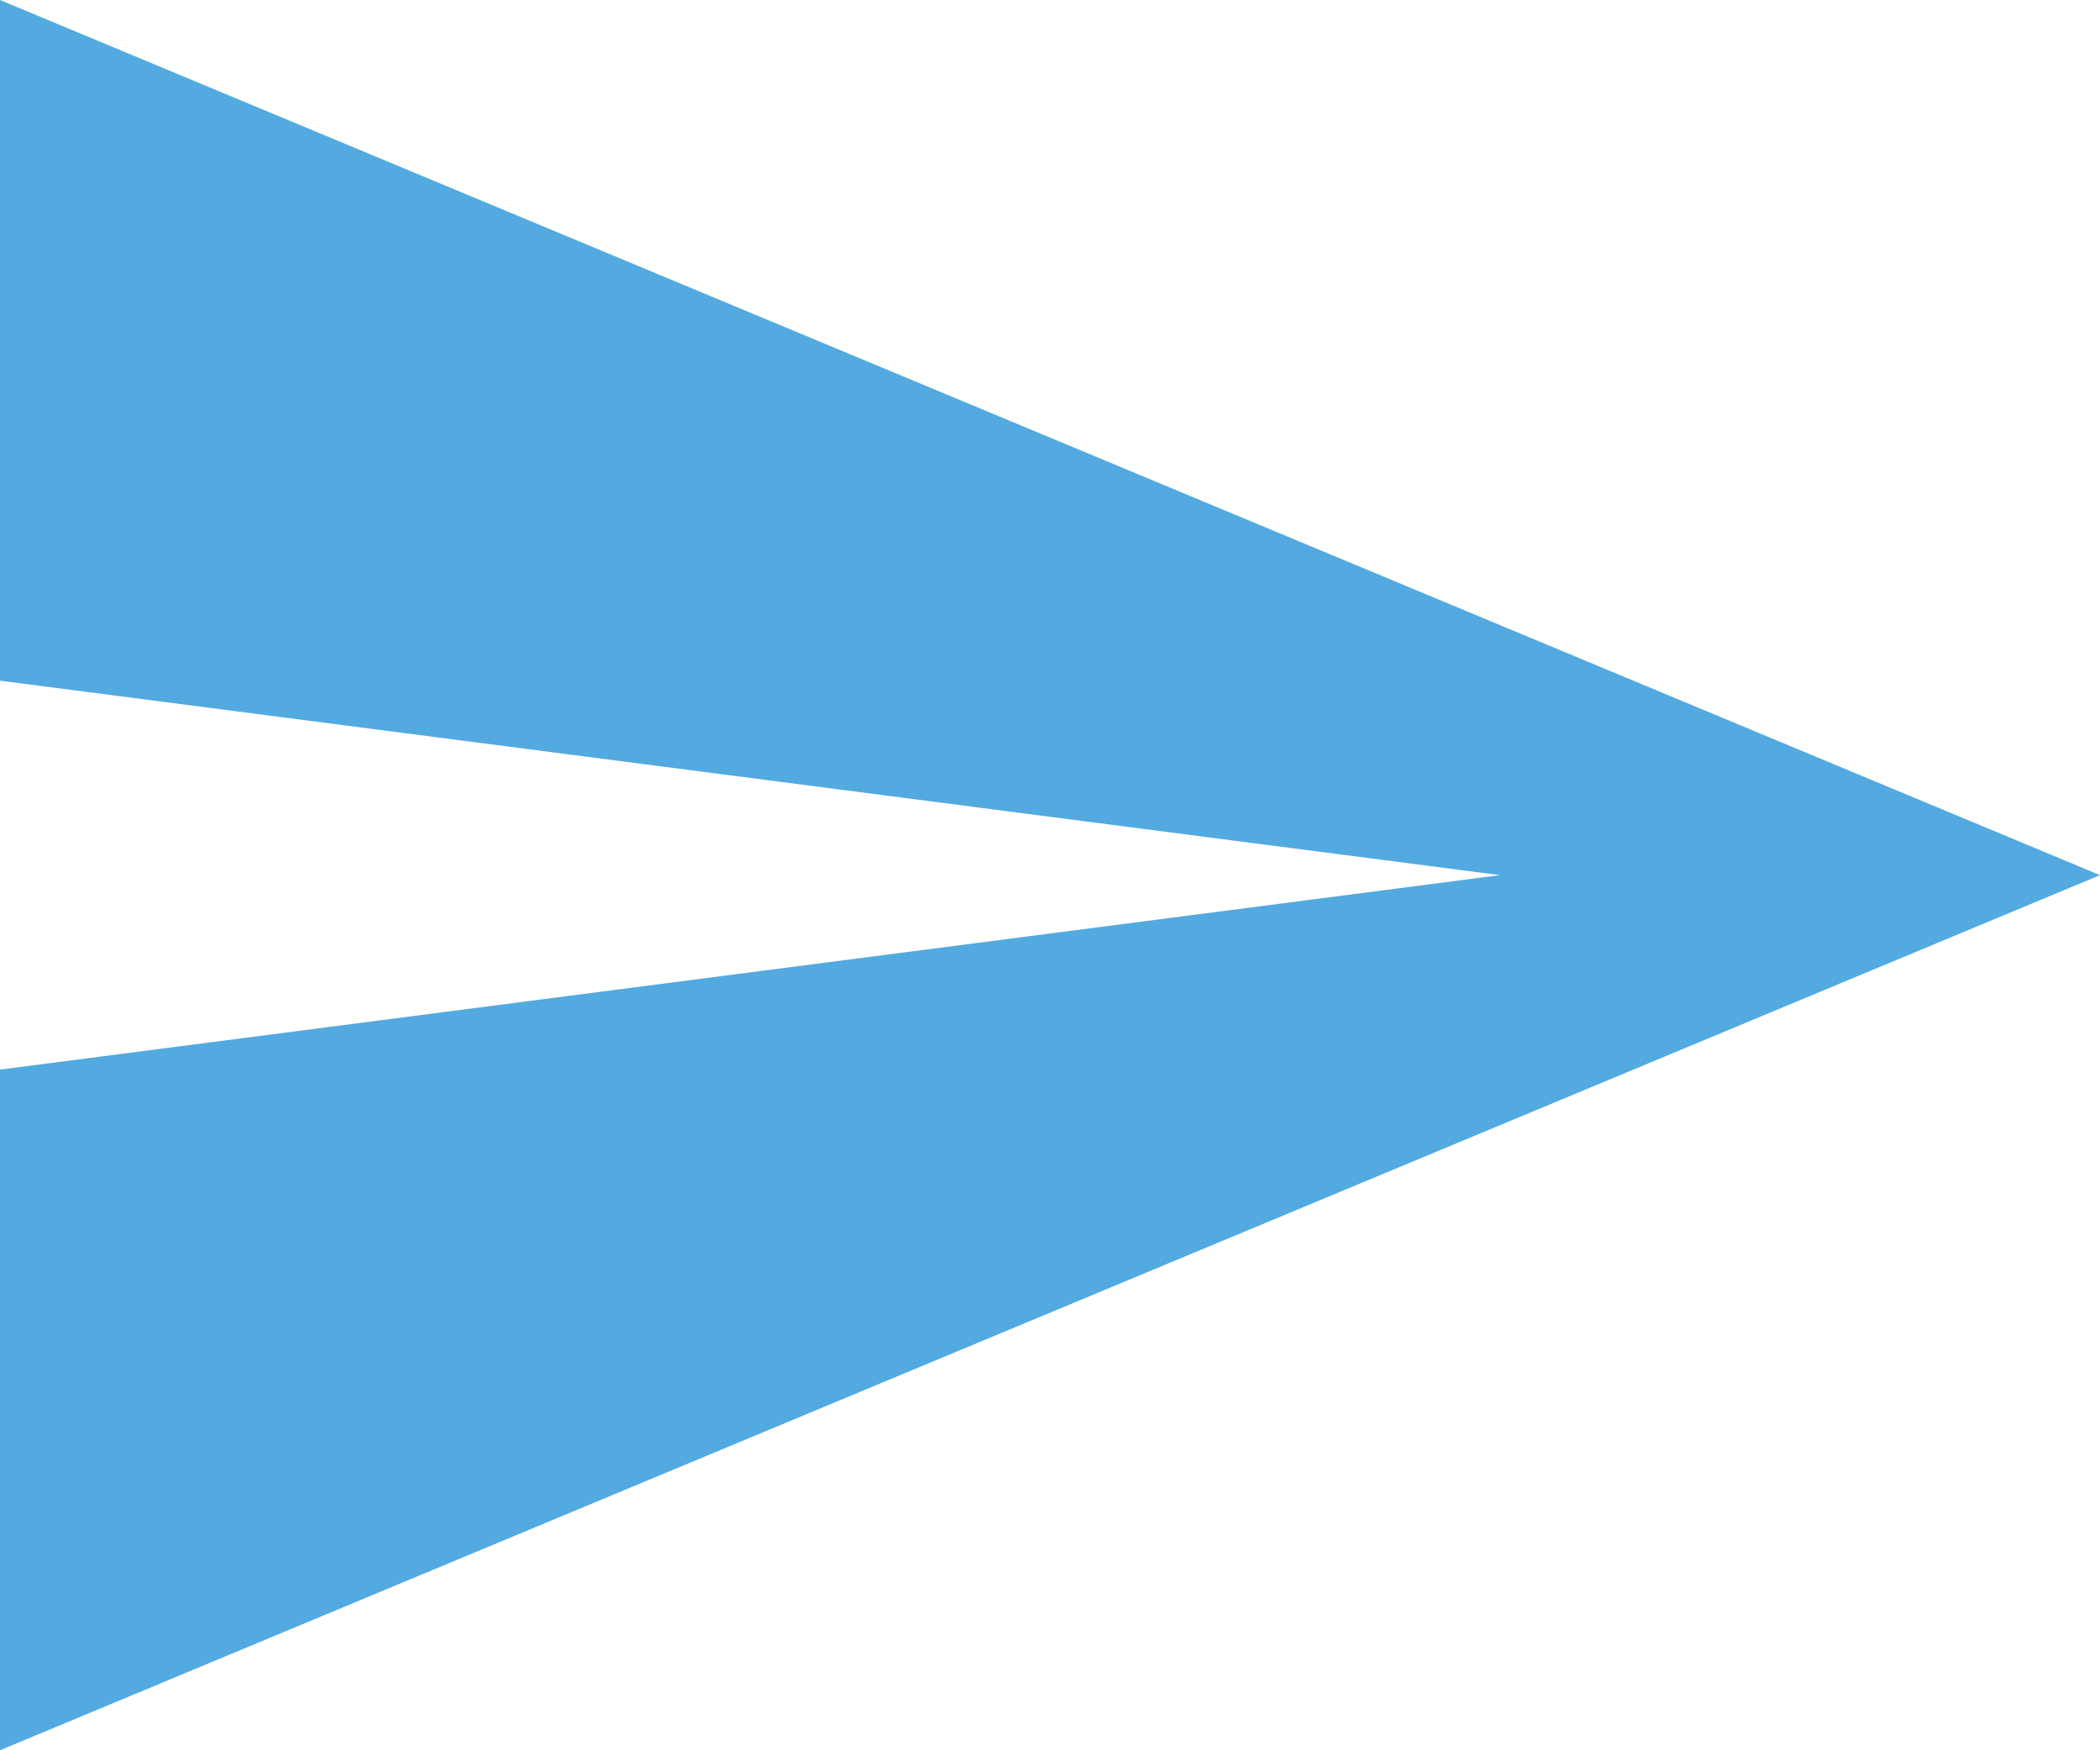 <svg width="24" height="20" viewBox="0 0 24 20" fill="none" xmlns="http://www.w3.org/2000/svg">
<path fill-rule="evenodd" clip-rule="evenodd" d="M0 20L24 10L0 0V7.778L17.143 10L0 12.222V20Z" fill="#53AAE0"/>
</svg>
